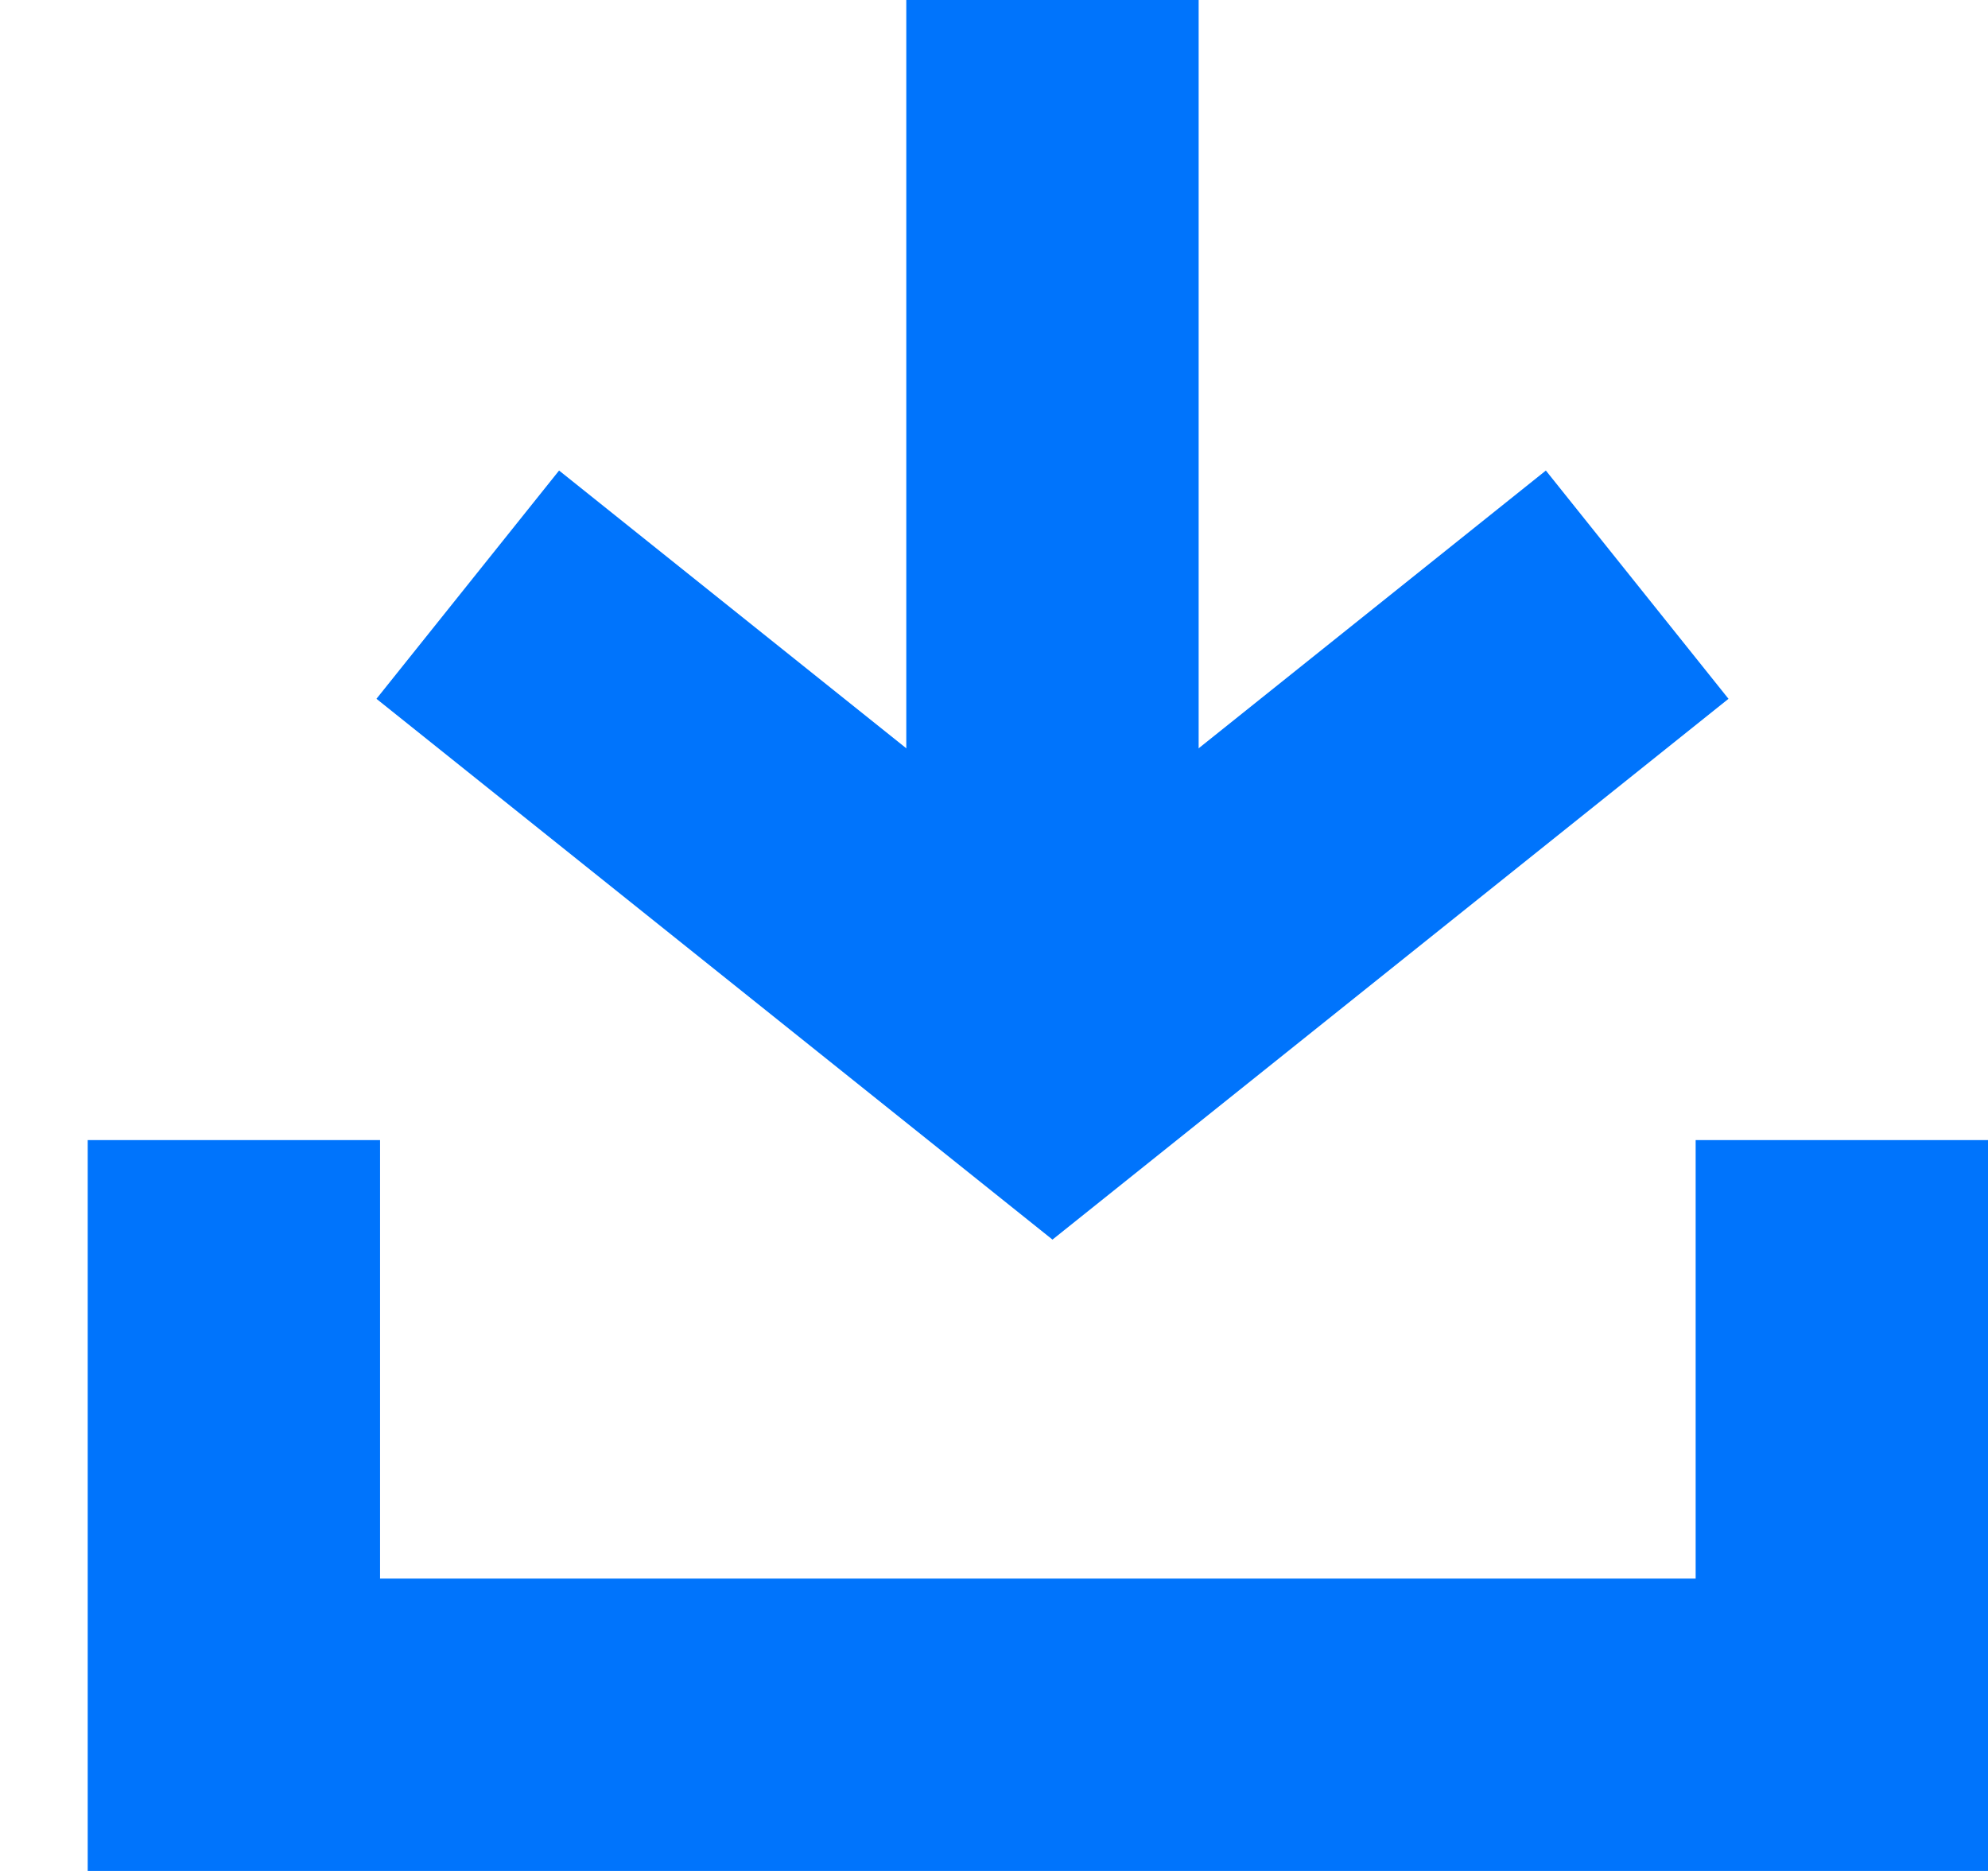 <svg width="17" height="16" viewBox="0 0 17 16" fill="none" xmlns="http://www.w3.org/2000/svg">
<path d="M2 9.75V14.75H15.75V9.75" stroke="#0074FC" stroke-width="2.5"/>
<path d="M4 5L9 9L14 5" stroke="#0074FC" stroke-width="2.5"/>
<path d="M9 9V0" stroke="#0074FC" stroke-width="2.5"/>
</svg>
